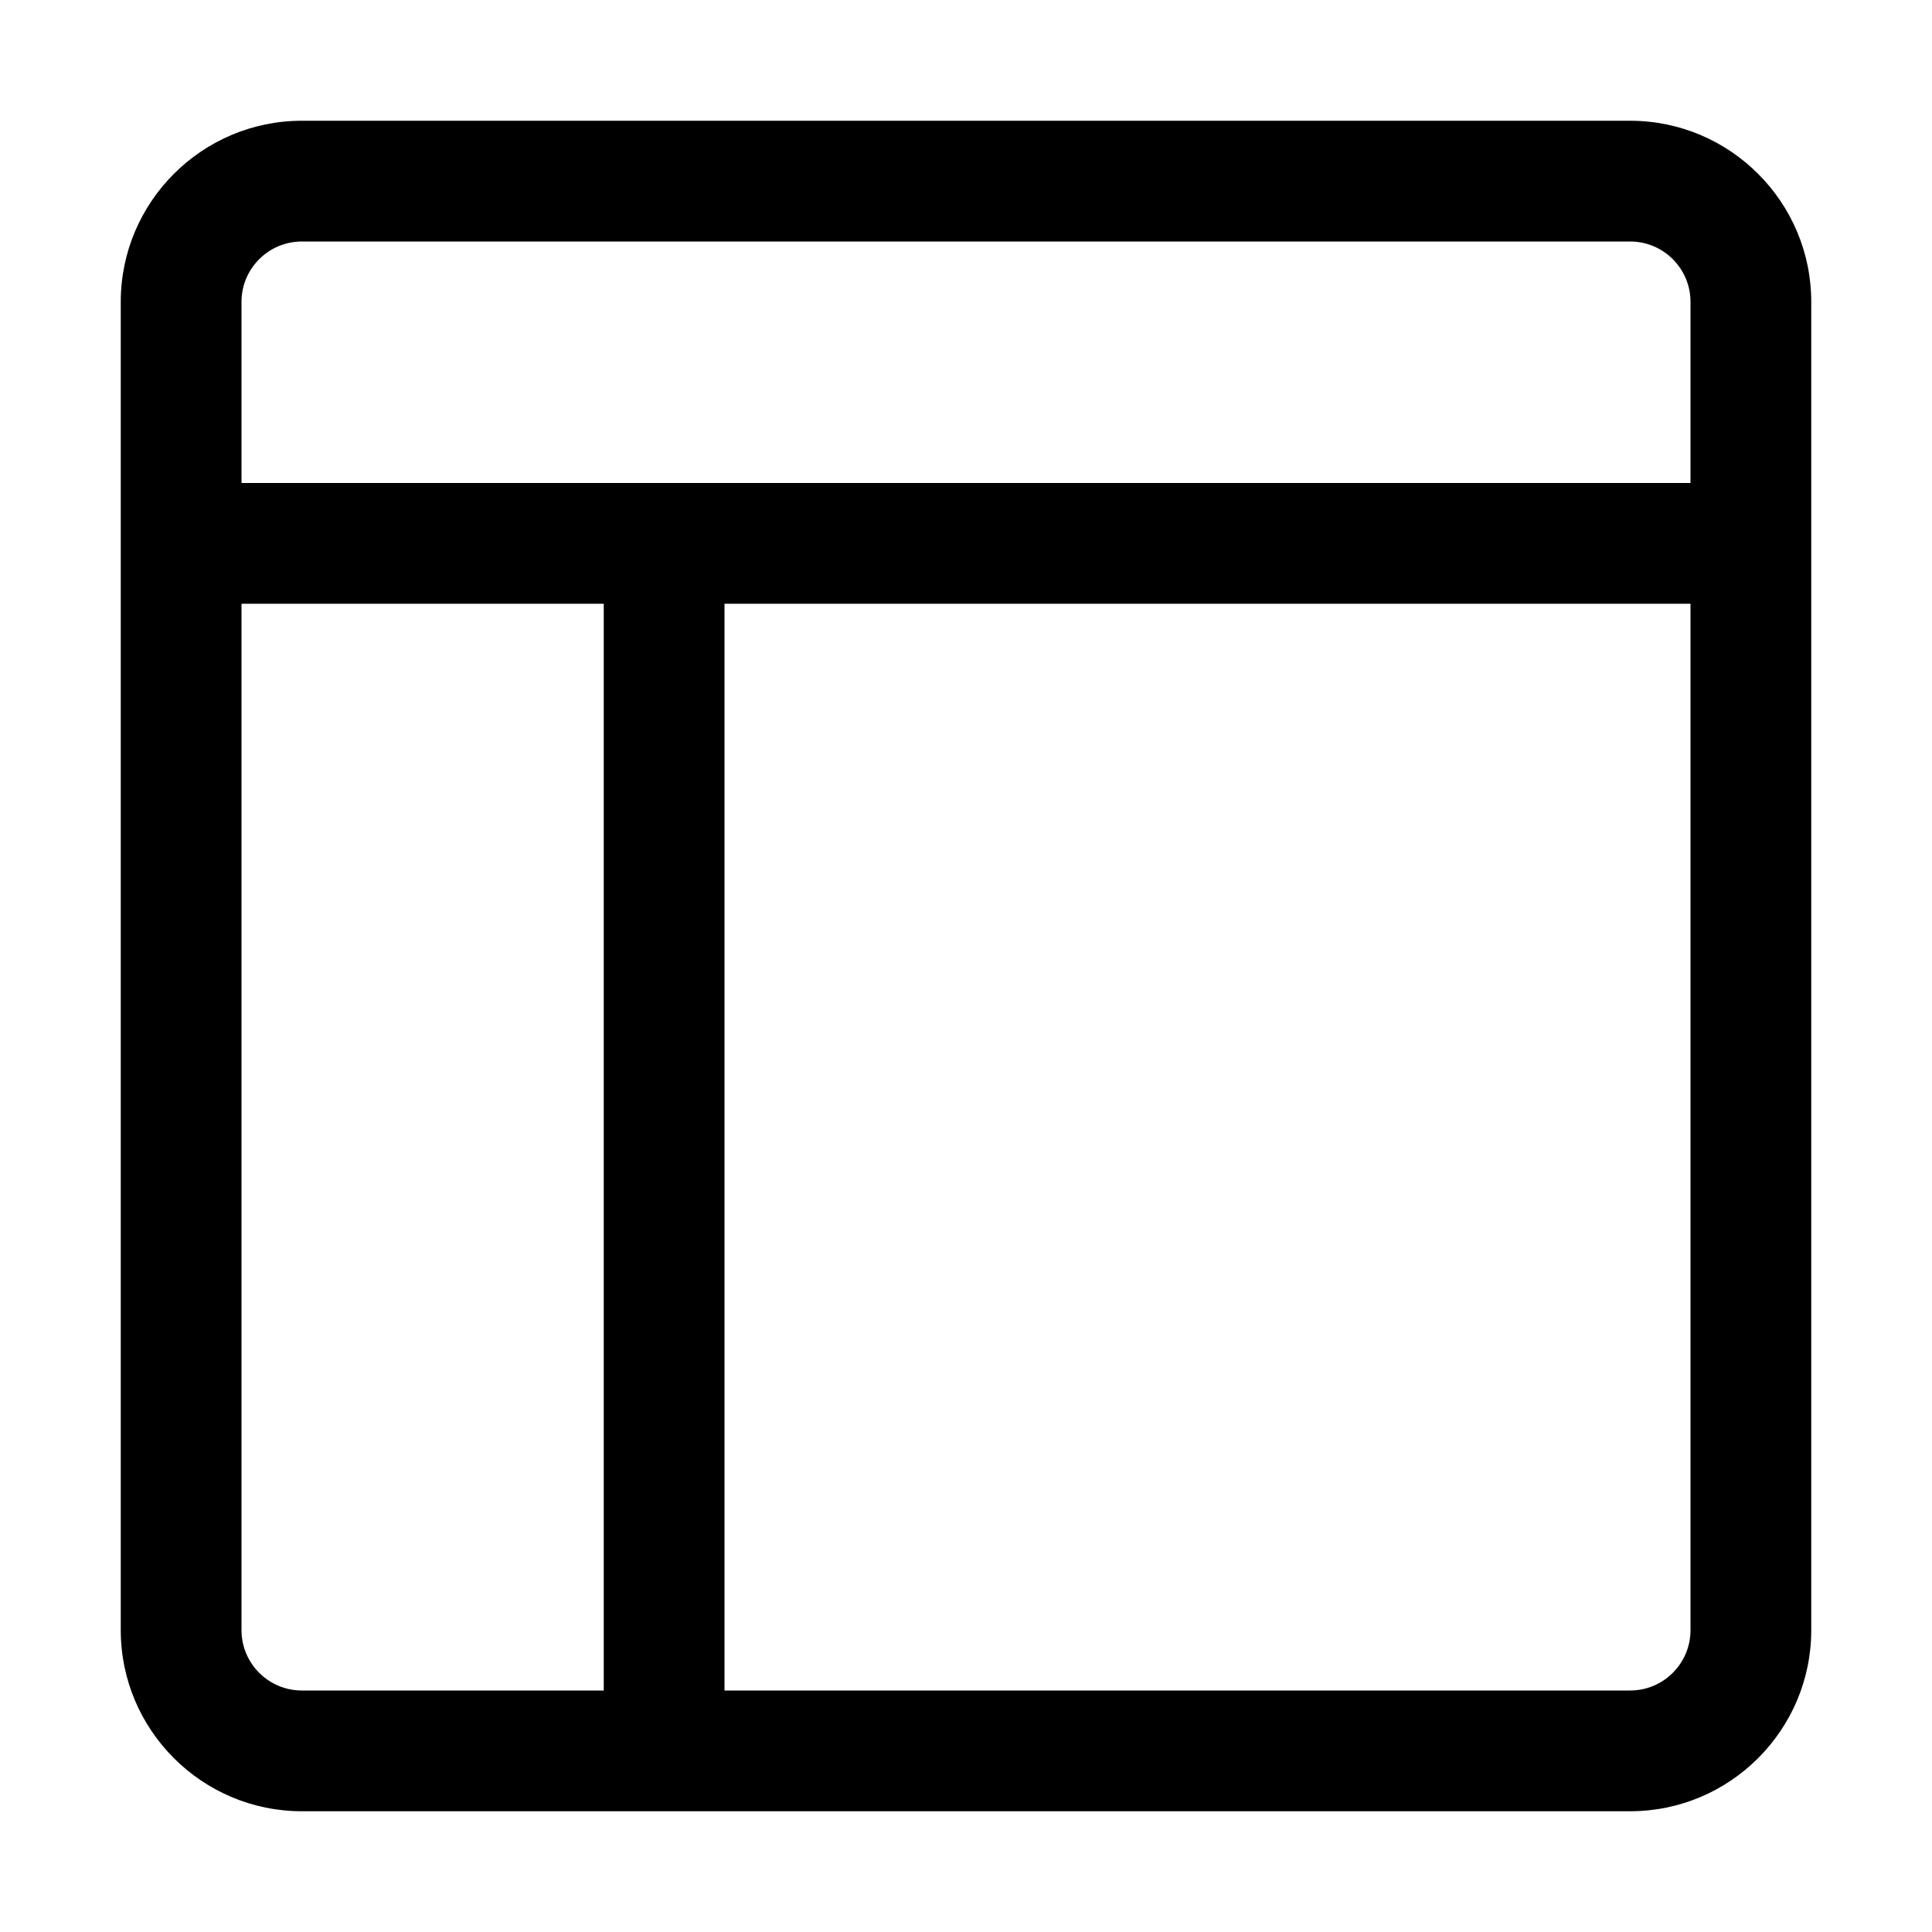 <svg version="1.1" xmlns="http://www.w3.org/2000/svg" width="16" height="16" viewBox="0 0 16 16">
<title>layout-header-sidebar-left</title>
<path d="M13.5 1h-11c-0.827 0-1.5 0.673-1.5 1.5v11c0 0.827 0.673 1.5 1.5 1.5h11c0.827 0 1.5-0.673 1.5-1.5v-11c0-0.827-0.673-1.5-1.5-1.5zM2.5 2h11c0.276 0 0.5 0.224 0.5 0.5v1.5h-12v-1.5c0-0.276 0.224-0.5 0.5-0.5zM2 13.5v-8.5h3v9h-2.5c-0.276 0-0.5-0.224-0.5-0.5zM13.5 14h-7.5v-9h8v8.5c0 0.276-0.224 0.5-0.5 0.5z"></path>
</svg>
